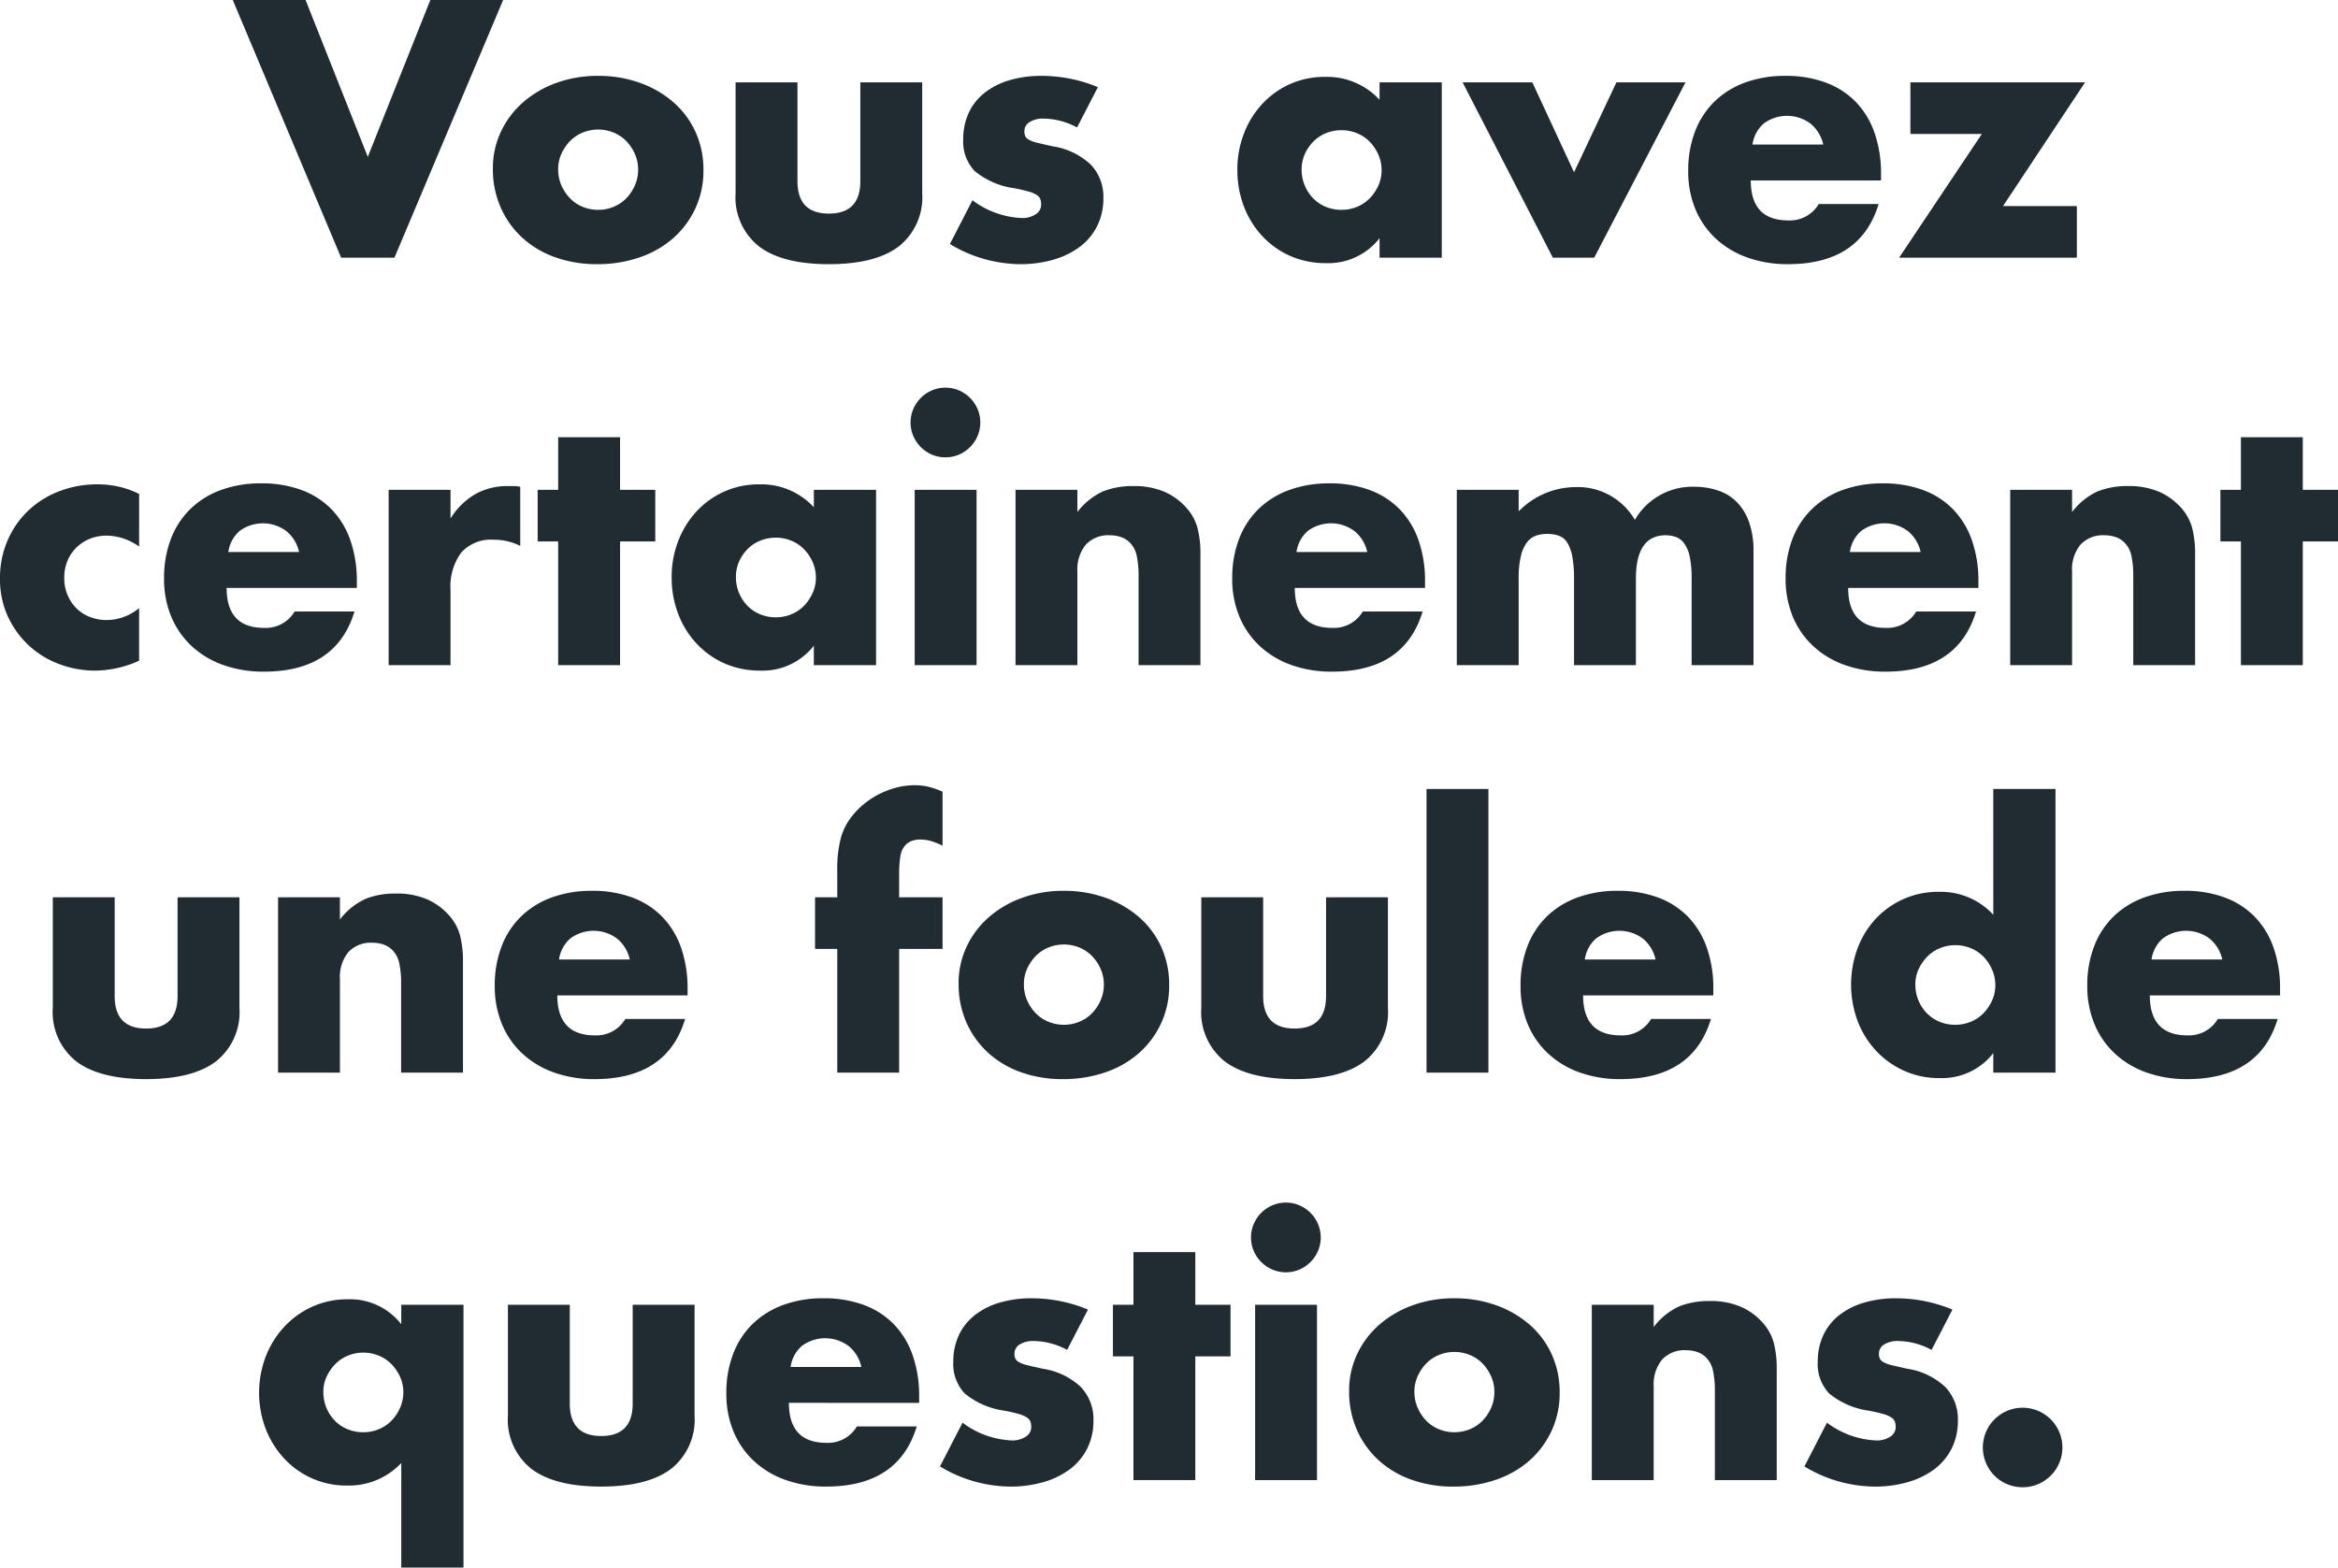 <svg id="Layer_1" data-name="Layer 1" xmlns="http://www.w3.org/2000/svg" width="201.068" height="134.839" viewBox="0 0 201.068 134.839"><defs><style>.cls-1{fill:#212c32;}</style></defs><title>frame2</title><path class="cls-1" d="M26.279,0l5.351,13.493L37.009,0H43.27L33.922,22.165H29.336L20.018,0Z"/><path class="cls-1" d="M42.388,14.493a7.339,7.339,0,0,1,.676-3.131A7.682,7.682,0,0,1,44.945,8.834a8.948,8.948,0,0,1,2.866-1.69,10.339,10.339,0,0,1,3.63-.618,10.491,10.491,0,0,1,3.601.603,8.93,8.93,0,0,1,2.881,1.675A7.537,7.537,0,0,1,59.82,11.362a7.825,7.825,0,0,1,.676,3.278,7.677,7.677,0,0,1-.691,3.278,7.769,7.769,0,0,1-1.896,2.557,8.486,8.486,0,0,1-2.896,1.661,11.079,11.079,0,0,1-3.66.588,10.598,10.598,0,0,1-3.586-.588A8.273,8.273,0,0,1,44.931,20.46a7.765,7.765,0,0,1-1.867-2.602A8.164,8.164,0,0,1,42.388,14.493Zm5.615.059a3.42,3.42,0,0,0,.279,1.397,3.733,3.733,0,0,0,.735,1.103,3.233,3.233,0,0,0,1.087.735,3.52,3.52,0,0,0,2.675,0,3.248,3.248,0,0,0,1.087-.735,3.751,3.751,0,0,0,.735-1.103,3.347,3.347,0,0,0,.279-1.367,3.277,3.277,0,0,0-.279-1.337,3.756,3.756,0,0,0-.735-1.103,3.253,3.253,0,0,0-1.087-.735,3.518,3.518,0,0,0-2.675,0,3.239,3.239,0,0,0-1.087.735,3.797,3.797,0,0,0-.735,1.088A3.175,3.175,0,0,0,48.003,14.551Z"/><path class="cls-1" d="M68.581,7.085V15.58q0,2.793,2.704,2.793T73.989,15.58V7.085H79.31v9.524a5.393,5.393,0,0,1-2.014,4.586q-2.014,1.529-6.012,1.529t-6.011-1.529A5.392,5.392,0,0,1,63.26,16.609V7.085Z"/><path class="cls-1" d="M92.626,10.965a6.221,6.221,0,0,0-2.881-.764,2.165,2.165,0,0,0-1.19.294.903.903,0,0,0-.456.794,1.032,1.032,0,0,0,.073.426.755.755,0,0,0,.323.309,2.77,2.77,0,0,0,.735.264q.486.118,1.279.294a6.112,6.112,0,0,1,3.292,1.572A4.009,4.009,0,0,1,94.89,17.05a5.252,5.252,0,0,1-.529,2.381,5.061,5.061,0,0,1-1.47,1.778,6.987,6.987,0,0,1-2.264,1.117,10.095,10.095,0,0,1-2.91.397,11.827,11.827,0,0,1-6.026-1.734l1.94-3.763a7.577,7.577,0,0,0,4.233,1.528,2.08,2.08,0,0,0,1.205-.323.967.967,0,0,0,.471-.823,1.374,1.374,0,0,0-.074-.485.792.792,0,0,0-.309-.352,2.452,2.452,0,0,0-.691-.294q-.456-.133-1.19-.279a6.814,6.814,0,0,1-3.454-1.485,3.673,3.673,0,0,1-.985-2.719,5.352,5.352,0,0,1,.47-2.278,4.716,4.716,0,0,1,1.353-1.72,6.328,6.328,0,0,1,2.131-1.088,9.48,9.48,0,0,1,2.778-.382,12.608,12.608,0,0,1,4.85.97Z"/><path class="cls-1" d="M118.642,7.085h5.351v15.08h-5.351V20.489a5.582,5.582,0,0,1-4.615,2.146,7.496,7.496,0,0,1-3.028-.603,7.281,7.281,0,0,1-2.41-1.69,7.782,7.782,0,0,1-1.602-2.557,8.742,8.742,0,0,1-.573-3.205,8.506,8.506,0,0,1,.558-3.072,7.896,7.896,0,0,1,1.558-2.543,7.357,7.357,0,0,1,2.381-1.72,7.268,7.268,0,0,1,3.057-.632,6.141,6.141,0,0,1,4.674,1.97ZM111.94,14.581a3.518,3.518,0,0,0,.985,2.47,3.238,3.238,0,0,0,1.087.735,3.508,3.508,0,0,0,1.367.264,3.432,3.432,0,0,0,1.337-.264,3.245,3.245,0,0,0,1.088-.735,3.82,3.82,0,0,0,.735-1.088,3.175,3.175,0,0,0,.279-1.323,3.276,3.276,0,0,0-.279-1.337,3.76,3.76,0,0,0-.735-1.103,3.238,3.238,0,0,0-1.088-.735,3.432,3.432,0,0,0-1.337-.265,3.508,3.508,0,0,0-1.367.265,3.231,3.231,0,0,0-1.087.735,3.615,3.615,0,0,0-.72,1.073A3.22,3.22,0,0,0,111.94,14.581Z"/><path class="cls-1" d="M131.781,7.085l3.586,7.731,3.646-7.731h5.938l-7.849,15.08h-3.557l-7.761-15.08Z"/><path class="cls-1" d="M150.566,15.521q0,3.439,3.233,3.439a2.888,2.888,0,0,0,2.616-1.411H161.56q-1.559,5.175-7.79,5.174a10.229,10.229,0,0,1-3.498-.573,7.818,7.818,0,0,1-2.719-1.631,7.268,7.268,0,0,1-1.749-2.528,8.423,8.423,0,0,1-.617-3.292,9.301,9.301,0,0,1,.588-3.395A7.136,7.136,0,0,1,147.45,8.731a7.424,7.424,0,0,1,2.631-1.632,9.959,9.959,0,0,1,3.483-.573,9.75,9.75,0,0,1,3.439.573A6.973,6.973,0,0,1,159.591,8.76a7.229,7.229,0,0,1,1.617,2.66,10.549,10.549,0,0,1,.559,3.542v.559Zm6.232-3.087a3.205,3.205,0,0,0-1.087-1.793,3.373,3.373,0,0,0-4.013-.029,2.925,2.925,0,0,0-.985,1.822Z"/><path class="cls-1" d="M172.26,17.726h6.35V22.165H163.323l7.114-10.642h-6.144V7.085h15.021Z"/><path class="cls-1" d="M11.964,47.014a4.924,4.924,0,0,0-2.793-.941,3.794,3.794,0,0,0-1.426.265,3.524,3.524,0,0,0-1.161.75,3.438,3.438,0,0,0-.779,1.147,3.775,3.775,0,0,0-.279,1.484,3.695,3.695,0,0,0,.279,1.455A3.56,3.56,0,0,0,6.57,52.32,3.335,3.335,0,0,0,7.731,53.07a3.917,3.917,0,0,0,1.44.265,4.4,4.4,0,0,0,2.793-1.029v4.527a9.413,9.413,0,0,1-3.733.853A8.821,8.821,0,0,1,5.1,57.127,7.84,7.84,0,0,1,.676,53.026,7.618,7.618,0,0,1,0,49.777,8.119,8.119,0,0,1,.646,46.5,7.834,7.834,0,0,1,2.41,43.942a7.986,7.986,0,0,1,2.661-1.676,9.018,9.018,0,0,1,3.307-.603,7.915,7.915,0,0,1,3.587.823Z"/><path class="cls-1" d="M19.489,50.571q0,3.44,3.233,3.439A2.888,2.888,0,0,0,25.339,52.6h5.144q-1.559,5.175-7.79,5.174A10.229,10.229,0,0,1,19.195,57.2a7.817,7.817,0,0,1-2.719-1.631,7.266,7.266,0,0,1-1.749-2.528A8.421,8.421,0,0,1,14.11,49.748a9.301,9.301,0,0,1,.588-3.395,7.136,7.136,0,0,1,1.675-2.572,7.424,7.424,0,0,1,2.631-1.632,9.959,9.959,0,0,1,3.483-.573,9.75,9.75,0,0,1,3.439.573,6.974,6.974,0,0,1,2.587,1.661,7.232,7.232,0,0,1,1.617,2.66,10.552,10.552,0,0,1,.559,3.542v.559Zm6.232-3.087a3.205,3.205,0,0,0-1.087-1.793,3.373,3.373,0,0,0-4.013-.029,2.926,2.926,0,0,0-.985,1.822Z"/><path class="cls-1" d="M33.423,42.134h5.321v2.469a6.112,6.112,0,0,1,2.087-2.072,5.616,5.616,0,0,1,2.881-.72h.456a3.271,3.271,0,0,1,.573.059v5.085a5.051,5.051,0,0,0-2.293-.529,3.423,3.423,0,0,0-2.778,1.103,4.888,4.888,0,0,0-.926,3.219v6.467H33.423Z"/><path class="cls-1" d="M53.324,46.573V57.215H48.003V46.573H46.239V42.134h1.764V37.607h5.321v4.527h3.028v4.439Z"/><path class="cls-1" d="M69.991,42.134h5.351v15.08H69.991V55.539a5.582,5.582,0,0,1-4.615,2.146,7.496,7.496,0,0,1-3.028-.603,7.28,7.28,0,0,1-2.41-1.69,7.782,7.782,0,0,1-1.602-2.557,8.742,8.742,0,0,1-.573-3.205,8.506,8.506,0,0,1,.558-3.072,7.896,7.896,0,0,1,1.558-2.543,7.356,7.356,0,0,1,2.381-1.72,7.268,7.268,0,0,1,3.057-.632,6.141,6.141,0,0,1,4.674,1.97ZM63.289,49.63a3.518,3.518,0,0,0,.985,2.47,3.239,3.239,0,0,0,1.087.735,3.508,3.508,0,0,0,1.367.264,3.432,3.432,0,0,0,1.337-.264A3.245,3.245,0,0,0,69.153,52.1a3.817,3.817,0,0,0,.735-1.088,3.175,3.175,0,0,0,.279-1.323,3.275,3.275,0,0,0-.279-1.337,3.758,3.758,0,0,0-.735-1.103,3.238,3.238,0,0,0-1.088-.735A3.432,3.432,0,0,0,66.728,46.25a3.508,3.508,0,0,0-1.367.265,3.232,3.232,0,0,0-1.087.735,3.615,3.615,0,0,0-.72,1.073A3.221,3.221,0,0,0,63.289,49.63Z"/><path class="cls-1" d="M78.31,36.343a2.887,2.887,0,0,1,.235-1.161A3.045,3.045,0,0,1,80.147,33.58a2.981,2.981,0,0,1,2.322,0,3.045,3.045,0,0,1,1.602,1.602,2.983,2.983,0,0,1,0,2.322,3.045,3.045,0,0,1-1.602,1.602,2.981,2.981,0,0,1-2.322,0,3.045,3.045,0,0,1-1.602-1.602A2.885,2.885,0,0,1,78.31,36.343Zm5.674,5.791v15.08H78.663v-15.08Z"/><path class="cls-1" d="M87.335,42.134h5.321v1.911A5.823,5.823,0,0,1,94.86,42.267a6.898,6.898,0,0,1,2.616-.456,6.541,6.541,0,0,1,2.719.515,5.424,5.424,0,0,1,1.925,1.455,4.182,4.182,0,0,1,.882,1.705,8.88,8.88,0,0,1,.235,2.146v9.583H97.917V49.601a8.218,8.218,0,0,0-.162-1.808,2.244,2.244,0,0,0-.573-1.103,2.015,2.015,0,0,0-.794-.499,2.952,2.952,0,0,0-.94-.147,2.631,2.631,0,0,0-2.072.809,3.355,3.355,0,0,0-.72,2.308v8.055H87.335Z"/><path class="cls-1" d="M111.351,50.571q0,3.44,3.233,3.439A2.888,2.888,0,0,0,117.201,52.6h5.144q-1.558,5.175-7.79,5.174a10.229,10.229,0,0,1-3.498-.573,7.817,7.817,0,0,1-2.719-1.631,7.266,7.266,0,0,1-1.749-2.528,8.421,8.421,0,0,1-.617-3.292,9.301,9.301,0,0,1,.588-3.395,7.136,7.136,0,0,1,1.675-2.572,7.423,7.423,0,0,1,2.631-1.632,9.959,9.959,0,0,1,3.483-.573,9.751,9.751,0,0,1,3.44.573A6.974,6.974,0,0,1,120.376,43.81a7.23,7.23,0,0,1,1.617,2.66,10.552,10.552,0,0,1,.559,3.542v.559Zm6.232-3.087a3.205,3.205,0,0,0-1.087-1.793,3.373,3.373,0,0,0-4.013-.029,2.926,2.926,0,0,0-.985,1.822Z"/><path class="cls-1" d="M125.285,42.134h5.321v1.852a6.88,6.88,0,0,1,4.879-2.087A5.675,5.675,0,0,1,140.6,44.721a5.705,5.705,0,0,1,5.115-2.851,6.367,6.367,0,0,1,1.999.309,4.106,4.106,0,0,1,1.617.97,4.645,4.645,0,0,1,1.073,1.72,7.301,7.301,0,0,1,.397,2.558v9.789H145.48V49.777a9.036,9.036,0,0,0-.162-1.881,2.98,2.98,0,0,0-.471-1.147,1.56,1.56,0,0,0-.72-.558,2.6,2.6,0,0,0-.882-.147q-2.558,0-2.557,3.733v7.438h-5.321V49.777a10.15,10.15,0,0,0-.147-1.896,3.51,3.51,0,0,0-.426-1.19,1.427,1.427,0,0,0-.72-.603,2.995,2.995,0,0,0-1.029-.162,2.951,2.951,0,0,0-.94.147,1.666,1.666,0,0,0-.779.573,3.112,3.112,0,0,0-.529,1.176,8.127,8.127,0,0,0-.191,1.954v7.438h-5.321Z"/><path class="cls-1" d="M158.943,50.571q0,3.44,3.233,3.439A2.888,2.888,0,0,0,164.793,52.6h5.144q-1.559,5.175-7.79,5.174a10.229,10.229,0,0,1-3.498-.573,7.817,7.817,0,0,1-2.719-1.631,7.266,7.266,0,0,1-1.749-2.528,8.421,8.421,0,0,1-.617-3.292,9.301,9.301,0,0,1,.588-3.395,7.138,7.138,0,0,1,1.675-2.572,7.424,7.424,0,0,1,2.631-1.632,9.959,9.959,0,0,1,3.483-.573,9.75,9.75,0,0,1,3.439.573,6.974,6.974,0,0,1,2.587,1.661,7.232,7.232,0,0,1,1.617,2.66,10.552,10.552,0,0,1,.559,3.542v.559Zm6.232-3.087a3.205,3.205,0,0,0-1.087-1.793,3.373,3.373,0,0,0-4.013-.029,2.926,2.926,0,0,0-.985,1.822Z"/><path class="cls-1" d="M172.877,42.134h5.321v1.911a5.824,5.824,0,0,1,2.204-1.779,6.898,6.898,0,0,1,2.616-.456,6.541,6.541,0,0,1,2.719.515,5.424,5.424,0,0,1,1.925,1.455,4.183,4.183,0,0,1,.882,1.705,8.88,8.88,0,0,1,.235,2.146v9.583H183.46V49.601a8.218,8.218,0,0,0-.162-1.808,2.245,2.245,0,0,0-.573-1.103,2.015,2.015,0,0,0-.794-.499,2.953,2.953,0,0,0-.941-.147,2.631,2.631,0,0,0-2.072.809,3.355,3.355,0,0,0-.72,2.308v8.055H172.877Z"/><path class="cls-1" d="M198.04,46.573V57.215h-5.321V46.573h-1.764V42.134h1.764V37.607H198.04v4.527h3.028v4.439Z"/><path class="cls-1" d="M9.862,77.184V85.68q0,2.793,2.704,2.793T15.271,85.68V77.184h5.321v9.524a5.392,5.392,0,0,1-2.014,4.586q-2.014,1.529-6.012,1.529T6.555,91.294A5.391,5.391,0,0,1,4.541,86.709V77.184Z"/><path class="cls-1" d="M23.913,77.184h5.321v1.911a5.817,5.817,0,0,1,2.205-1.778,6.897,6.897,0,0,1,2.616-.456,6.541,6.541,0,0,1,2.719.515,5.424,5.424,0,0,1,1.925,1.455,4.183,4.183,0,0,1,.882,1.705,8.892,8.892,0,0,1,.235,2.147v9.583H34.496V84.651a8.224,8.224,0,0,0-.162-1.808,2.248,2.248,0,0,0-.573-1.103,2.008,2.008,0,0,0-.794-.499,2.938,2.938,0,0,0-.94-.147,2.629,2.629,0,0,0-2.072.809,3.354,3.354,0,0,0-.72,2.308v8.055H23.913Z"/><path class="cls-1" d="M47.93,85.622q0,3.439,3.233,3.439A2.889,2.889,0,0,0,53.779,87.65h5.144q-1.558,5.174-7.79,5.174a10.241,10.241,0,0,1-3.498-.573,7.827,7.827,0,0,1-2.719-1.632,7.259,7.259,0,0,1-1.749-2.528,8.422,8.422,0,0,1-.617-3.292,9.305,9.305,0,0,1,.588-3.396,7.144,7.144,0,0,1,1.675-2.572,7.437,7.437,0,0,1,2.631-1.632,9.959,9.959,0,0,1,3.483-.573,9.751,9.751,0,0,1,3.44.573A6.982,6.982,0,0,1,56.955,78.86a7.234,7.234,0,0,1,1.617,2.66,10.552,10.552,0,0,1,.559,3.543v.559Zm6.232-3.087a3.204,3.204,0,0,0-1.087-1.793,3.371,3.371,0,0,0-4.013-.029,2.925,2.925,0,0,0-.985,1.822Z"/><path class="cls-1" d="M77.326,81.624V92.265H72.005V81.624H70.094V77.184h1.911V74.921a10.298,10.298,0,0,1,.352-2.999,5.32,5.32,0,0,1,.941-1.749,6.848,6.848,0,0,1,1.514-1.396,7.347,7.347,0,0,1,1.867-.911,6.395,6.395,0,0,1,1.97-.323,5.033,5.033,0,0,1,1.249.146,7.217,7.217,0,0,1,1.162.412v4.644a5.877,5.877,0,0,0-.985-.397,3.392,3.392,0,0,0-.956-.133,2.242,2.242,0,0,0-.662.103,1.418,1.418,0,0,0-.632.426,1.8,1.8,0,0,0-.397.926,10.16,10.16,0,0,0-.102,1.632v1.881h3.733v4.439Z"/><path class="cls-1" d="M82.44,84.592a7.341,7.341,0,0,1,.676-3.131,7.682,7.682,0,0,1,1.881-2.527,8.93,8.93,0,0,1,2.866-1.69,10.327,10.327,0,0,1,3.63-.618,10.49,10.49,0,0,1,3.601.604,8.92,8.92,0,0,1,2.881,1.675,7.537,7.537,0,0,1,1.897,2.558,7.829,7.829,0,0,1,.676,3.278,7.672,7.672,0,0,1-.691,3.277,7.765,7.765,0,0,1-1.896,2.558,8.494,8.494,0,0,1-2.896,1.661,11.078,11.078,0,0,1-3.66.588,10.599,10.599,0,0,1-3.587-.588A8.283,8.283,0,0,1,84.982,90.56a7.769,7.769,0,0,1-1.867-2.602A8.168,8.168,0,0,1,82.44,84.592Zm5.615.059a3.419,3.419,0,0,0,.279,1.397,3.724,3.724,0,0,0,.735,1.103,3.236,3.236,0,0,0,1.087.735,3.526,3.526,0,0,0,2.675,0,3.249,3.249,0,0,0,1.087-.735,3.74,3.74,0,0,0,.735-1.103,3.346,3.346,0,0,0,.279-1.367,3.276,3.276,0,0,0-.279-1.337,3.74,3.74,0,0,0-.735-1.103,3.247,3.247,0,0,0-1.087-.735,3.525,3.525,0,0,0-2.675,0,3.234,3.234,0,0,0-1.087.735,3.781,3.781,0,0,0-.735,1.088A3.172,3.172,0,0,0,88.055,84.651Z"/><path class="cls-1" d="M108.632,77.184V85.68q0,2.793,2.704,2.793T114.041,85.68V77.184h5.321v9.524a5.392,5.392,0,0,1-2.014,4.586q-2.014,1.529-6.012,1.529t-6.011-1.529a5.391,5.391,0,0,1-2.014-4.586V77.184Z"/><path class="cls-1" d="M128.004,67.866V92.265h-5.321V67.866Z"/><path class="cls-1" d="M136.147,85.622q0,3.439,3.233,3.439a2.889,2.889,0,0,0,2.616-1.411h5.144q-1.558,5.174-7.79,5.174a10.241,10.241,0,0,1-3.498-.573,7.827,7.827,0,0,1-2.719-1.632,7.259,7.259,0,0,1-1.749-2.528,8.42,8.42,0,0,1-.617-3.292,9.305,9.305,0,0,1,.588-3.396,7.144,7.144,0,0,1,1.675-2.572,7.437,7.437,0,0,1,2.631-1.632,9.959,9.959,0,0,1,3.483-.573,9.751,9.751,0,0,1,3.44.573,6.982,6.982,0,0,1,2.587,1.661,7.234,7.234,0,0,1,1.617,2.66,10.555,10.555,0,0,1,.559,3.543v.559Zm6.232-3.087a3.205,3.205,0,0,0-1.087-1.793,3.371,3.371,0,0,0-4.013-.029,2.925,2.925,0,0,0-.985,1.822Z"/><path class="cls-1" d="M171.422,67.866h5.351V92.265h-5.351V90.589a5.583,5.583,0,0,1-4.615,2.146,7.328,7.328,0,0,1-3.028-.617,7.468,7.468,0,0,1-2.41-1.705,7.776,7.776,0,0,1-1.602-2.558,9.016,9.016,0,0,1-.03-6.246,7.697,7.697,0,0,1,1.544-2.543,7.304,7.304,0,0,1,5.468-2.352,6.14,6.14,0,0,1,4.674,1.97ZM164.72,84.68a3.519,3.519,0,0,0,.985,2.47,3.239,3.239,0,0,0,1.087.735,3.516,3.516,0,0,0,1.367.264,3.44,3.44,0,0,0,1.337-.264,3.246,3.246,0,0,0,1.088-.735,3.81,3.81,0,0,0,.735-1.088,3.171,3.171,0,0,0,.279-1.322,3.276,3.276,0,0,0-.279-1.338,3.764,3.764,0,0,0-.735-1.103,3.229,3.229,0,0,0-1.088-.734,3.514,3.514,0,0,0-2.675,0,3.222,3.222,0,0,0-1.087.734,3.862,3.862,0,0,0-.735,1.073A3.066,3.066,0,0,0,164.72,84.68Z"/><path class="cls-1" d="M184.885,85.622q0,3.439,3.233,3.439a2.889,2.889,0,0,0,2.616-1.411h5.144q-1.559,5.174-7.79,5.174a10.241,10.241,0,0,1-3.498-.573,7.827,7.827,0,0,1-2.719-1.632A7.26,7.26,0,0,1,180.123,88.09a8.422,8.422,0,0,1-.617-3.292,9.305,9.305,0,0,1,.588-3.396,7.144,7.144,0,0,1,1.675-2.572A7.438,7.438,0,0,1,184.4,77.199a9.959,9.959,0,0,1,3.483-.573,9.75,9.75,0,0,1,3.439.573A6.982,6.982,0,0,1,193.91,78.86a7.235,7.235,0,0,1,1.617,2.66,10.555,10.555,0,0,1,.558,3.543v.559Zm6.232-3.087a3.205,3.205,0,0,0-1.087-1.793,3.371,3.371,0,0,0-4.013-.029,2.925,2.925,0,0,0-.985,1.822Z"/><path class="cls-1" d="M34.51,134.839v-8.995a6.185,6.185,0,0,1-4.674,1.94,7.273,7.273,0,0,1-5.394-2.322,7.96,7.96,0,0,1-1.587-2.543,8.771,8.771,0,0,1,.015-6.276,7.999,7.999,0,0,1,1.617-2.558,7.5,7.5,0,0,1,2.411-1.705,7.269,7.269,0,0,1,2.998-.617A5.583,5.583,0,0,1,34.51,113.91v-1.676h5.35v22.605ZM27.808,119.73a3.519,3.519,0,0,0,.985,2.47,3.237,3.237,0,0,0,1.087.734,3.498,3.498,0,0,0,1.367.265,3.423,3.423,0,0,0,1.337-.265,3.245,3.245,0,0,0,1.088-.734,3.764,3.764,0,0,0,.735-1.103,3.276,3.276,0,0,0,.279-1.338,3.176,3.176,0,0,0-.279-1.323,3.819,3.819,0,0,0-.735-1.087,3.245,3.245,0,0,0-1.088-.735,3.512,3.512,0,0,0-2.675,0,3.237,3.237,0,0,0-1.087.735,3.855,3.855,0,0,0-.735,1.072A3.071,3.071,0,0,0,27.808,119.73Z"/><path class="cls-1" d="M49.002,112.234v8.495q0,2.793,2.704,2.793t2.705-2.793v-8.495h5.321v9.524a5.394,5.394,0,0,1-2.014,4.586q-2.014,1.528-6.012,1.528t-6.011-1.528a5.392,5.392,0,0,1-2.014-4.586v-9.524Z"/><path class="cls-1" d="M67.845,120.67q0,3.439,3.233,3.439a2.887,2.887,0,0,0,2.616-1.411h5.145q-1.559,5.175-7.79,5.174a10.216,10.216,0,0,1-3.498-.573,7.811,7.811,0,0,1-2.719-1.631,7.277,7.277,0,0,1-1.749-2.528,8.424,8.424,0,0,1-.617-3.293,9.297,9.297,0,0,1,.588-3.395A7.128,7.128,0,0,1,64.729,113.88a7.411,7.411,0,0,1,2.631-1.632,9.959,9.959,0,0,1,3.483-.573,9.75,9.75,0,0,1,3.439.573A6.969,6.969,0,0,1,76.87,113.91a7.225,7.225,0,0,1,1.617,2.66,10.547,10.547,0,0,1,.559,3.542v.559Zm6.232-3.087a3.205,3.205,0,0,0-1.087-1.793,3.375,3.375,0,0,0-4.013-.029,2.927,2.927,0,0,0-.985,1.822Z"/><path class="cls-1" d="M91.773,116.114a6.225,6.225,0,0,0-2.881-.764,2.162,2.162,0,0,0-1.19.294.903.903,0,0,0-.456.794,1.035,1.035,0,0,0,.073.426.753.753,0,0,0,.323.309,2.772,2.772,0,0,0,.735.265q.486.117,1.279.294a6.111,6.111,0,0,1,3.292,1.572A4.009,4.009,0,0,1,94.037,122.2a5.254,5.254,0,0,1-.529,2.381,5.071,5.071,0,0,1-1.47,1.778,6.987,6.987,0,0,1-2.264,1.117,10.095,10.095,0,0,1-2.91.397,11.827,11.827,0,0,1-6.026-1.734l1.94-3.763a7.573,7.573,0,0,0,4.233,1.528,2.081,2.081,0,0,0,1.205-.323.966.966,0,0,0,.471-.823,1.371,1.371,0,0,0-.074-.484.788.788,0,0,0-.309-.352,2.441,2.441,0,0,0-.691-.294q-.456-.133-1.19-.279a6.809,6.809,0,0,1-3.454-1.485,3.672,3.672,0,0,1-.985-2.719,5.352,5.352,0,0,1,.47-2.278,4.724,4.724,0,0,1,1.353-1.72,6.33,6.33,0,0,1,2.131-1.088,9.498,9.498,0,0,1,2.778-.382,12.608,12.608,0,0,1,4.85.97Z"/><path class="cls-1" d="M102.797,116.672V127.314H97.476V116.672H95.712v-4.439h1.764v-4.527h5.321v4.527h3.028v4.439Z"/><path class="cls-1" d="M107.587,106.443a2.883,2.883,0,0,1,.235-1.161,3.043,3.043,0,0,1,1.602-1.603,2.982,2.982,0,0,1,2.322,0,3.044,3.044,0,0,1,1.602,1.603,2.982,2.982,0,0,1,0,2.322,3.047,3.047,0,0,1-1.602,1.602,2.983,2.983,0,0,1-2.322,0,3.046,3.046,0,0,1-1.602-1.602A2.886,2.886,0,0,1,107.587,106.443Zm5.674,5.791v15.08H107.94v-15.08Z"/><path class="cls-1" d="M116.024,119.642a7.338,7.338,0,0,1,.676-3.131,7.686,7.686,0,0,1,1.881-2.528,8.966,8.966,0,0,1,2.866-1.69,10.349,10.349,0,0,1,3.63-.617,10.493,10.493,0,0,1,3.601.603,8.941,8.941,0,0,1,2.881,1.676,7.537,7.537,0,0,1,1.896,2.558,7.822,7.822,0,0,1,.676,3.277,7.679,7.679,0,0,1-.691,3.278,7.77,7.77,0,0,1-1.896,2.557,8.477,8.477,0,0,1-2.896,1.661,11.079,11.079,0,0,1-3.66.588,10.599,10.599,0,0,1-3.586-.588,8.266,8.266,0,0,1-2.837-1.676,7.767,7.767,0,0,1-1.867-2.602A8.16,8.16,0,0,1,116.024,119.642Zm5.615.059a3.42,3.42,0,0,0,.279,1.397,3.736,3.736,0,0,0,.735,1.103,3.232,3.232,0,0,0,1.087.734,3.514,3.514,0,0,0,2.675,0,3.247,3.247,0,0,0,1.087-.734,3.754,3.754,0,0,0,.735-1.103,3.349,3.349,0,0,0,.279-1.367,3.278,3.278,0,0,0-.279-1.338,3.766,3.766,0,0,0-.735-1.103,3.26,3.26,0,0,0-1.087-.734,3.512,3.512,0,0,0-2.675,0,3.245,3.245,0,0,0-1.087.734,3.807,3.807,0,0,0-.735,1.088A3.176,3.176,0,0,0,121.639,119.701Z"/><path class="cls-1" d="M136.896,112.234h5.321v1.911a5.831,5.831,0,0,1,2.205-1.779,6.898,6.898,0,0,1,2.616-.455,6.541,6.541,0,0,1,2.719.515,5.424,5.424,0,0,1,1.925,1.455,4.183,4.183,0,0,1,.882,1.705,8.878,8.878,0,0,1,.235,2.146v9.583h-5.321v-7.613a8.213,8.213,0,0,0-.162-1.808,2.24,2.24,0,0,0-.573-1.103,2.023,2.023,0,0,0-.794-.5,2.966,2.966,0,0,0-.94-.147,2.632,2.632,0,0,0-2.072.809,3.356,3.356,0,0,0-.72,2.308v8.055H136.896Z"/><path class="cls-1" d="M166.116,116.114a6.225,6.225,0,0,0-2.881-.764,2.161,2.161,0,0,0-1.19.294.903.903,0,0,0-.456.794,1.035,1.035,0,0,0,.073.426.752.752,0,0,0,.323.309,2.772,2.772,0,0,0,.735.265q.486.117,1.279.294a6.111,6.111,0,0,1,3.292,1.572,4.009,4.009,0,0,1,1.088,2.897,5.255,5.255,0,0,1-.529,2.381,5.071,5.071,0,0,1-1.47,1.778,6.987,6.987,0,0,1-2.264,1.117,10.096,10.096,0,0,1-2.91.397,11.827,11.827,0,0,1-6.026-1.734l1.94-3.763a7.573,7.573,0,0,0,4.233,1.528,2.081,2.081,0,0,0,1.205-.323.966.966,0,0,0,.471-.823,1.371,1.371,0,0,0-.074-.484.788.788,0,0,0-.309-.352,2.442,2.442,0,0,0-.691-.294q-.456-.133-1.19-.279a6.809,6.809,0,0,1-3.454-1.485,3.672,3.672,0,0,1-.985-2.719,5.352,5.352,0,0,1,.47-2.278,4.724,4.724,0,0,1,1.353-1.72,6.33,6.33,0,0,1,2.131-1.088,9.498,9.498,0,0,1,2.778-.382,12.608,12.608,0,0,1,4.85.97Z"/><path class="cls-1" d="M170.525,124.492a3.421,3.421,0,1,1,2.102,3.175A3.374,3.374,0,0,1,170.79,125.83,3.42,3.42,0,0,1,170.525,124.492Z"/></svg>